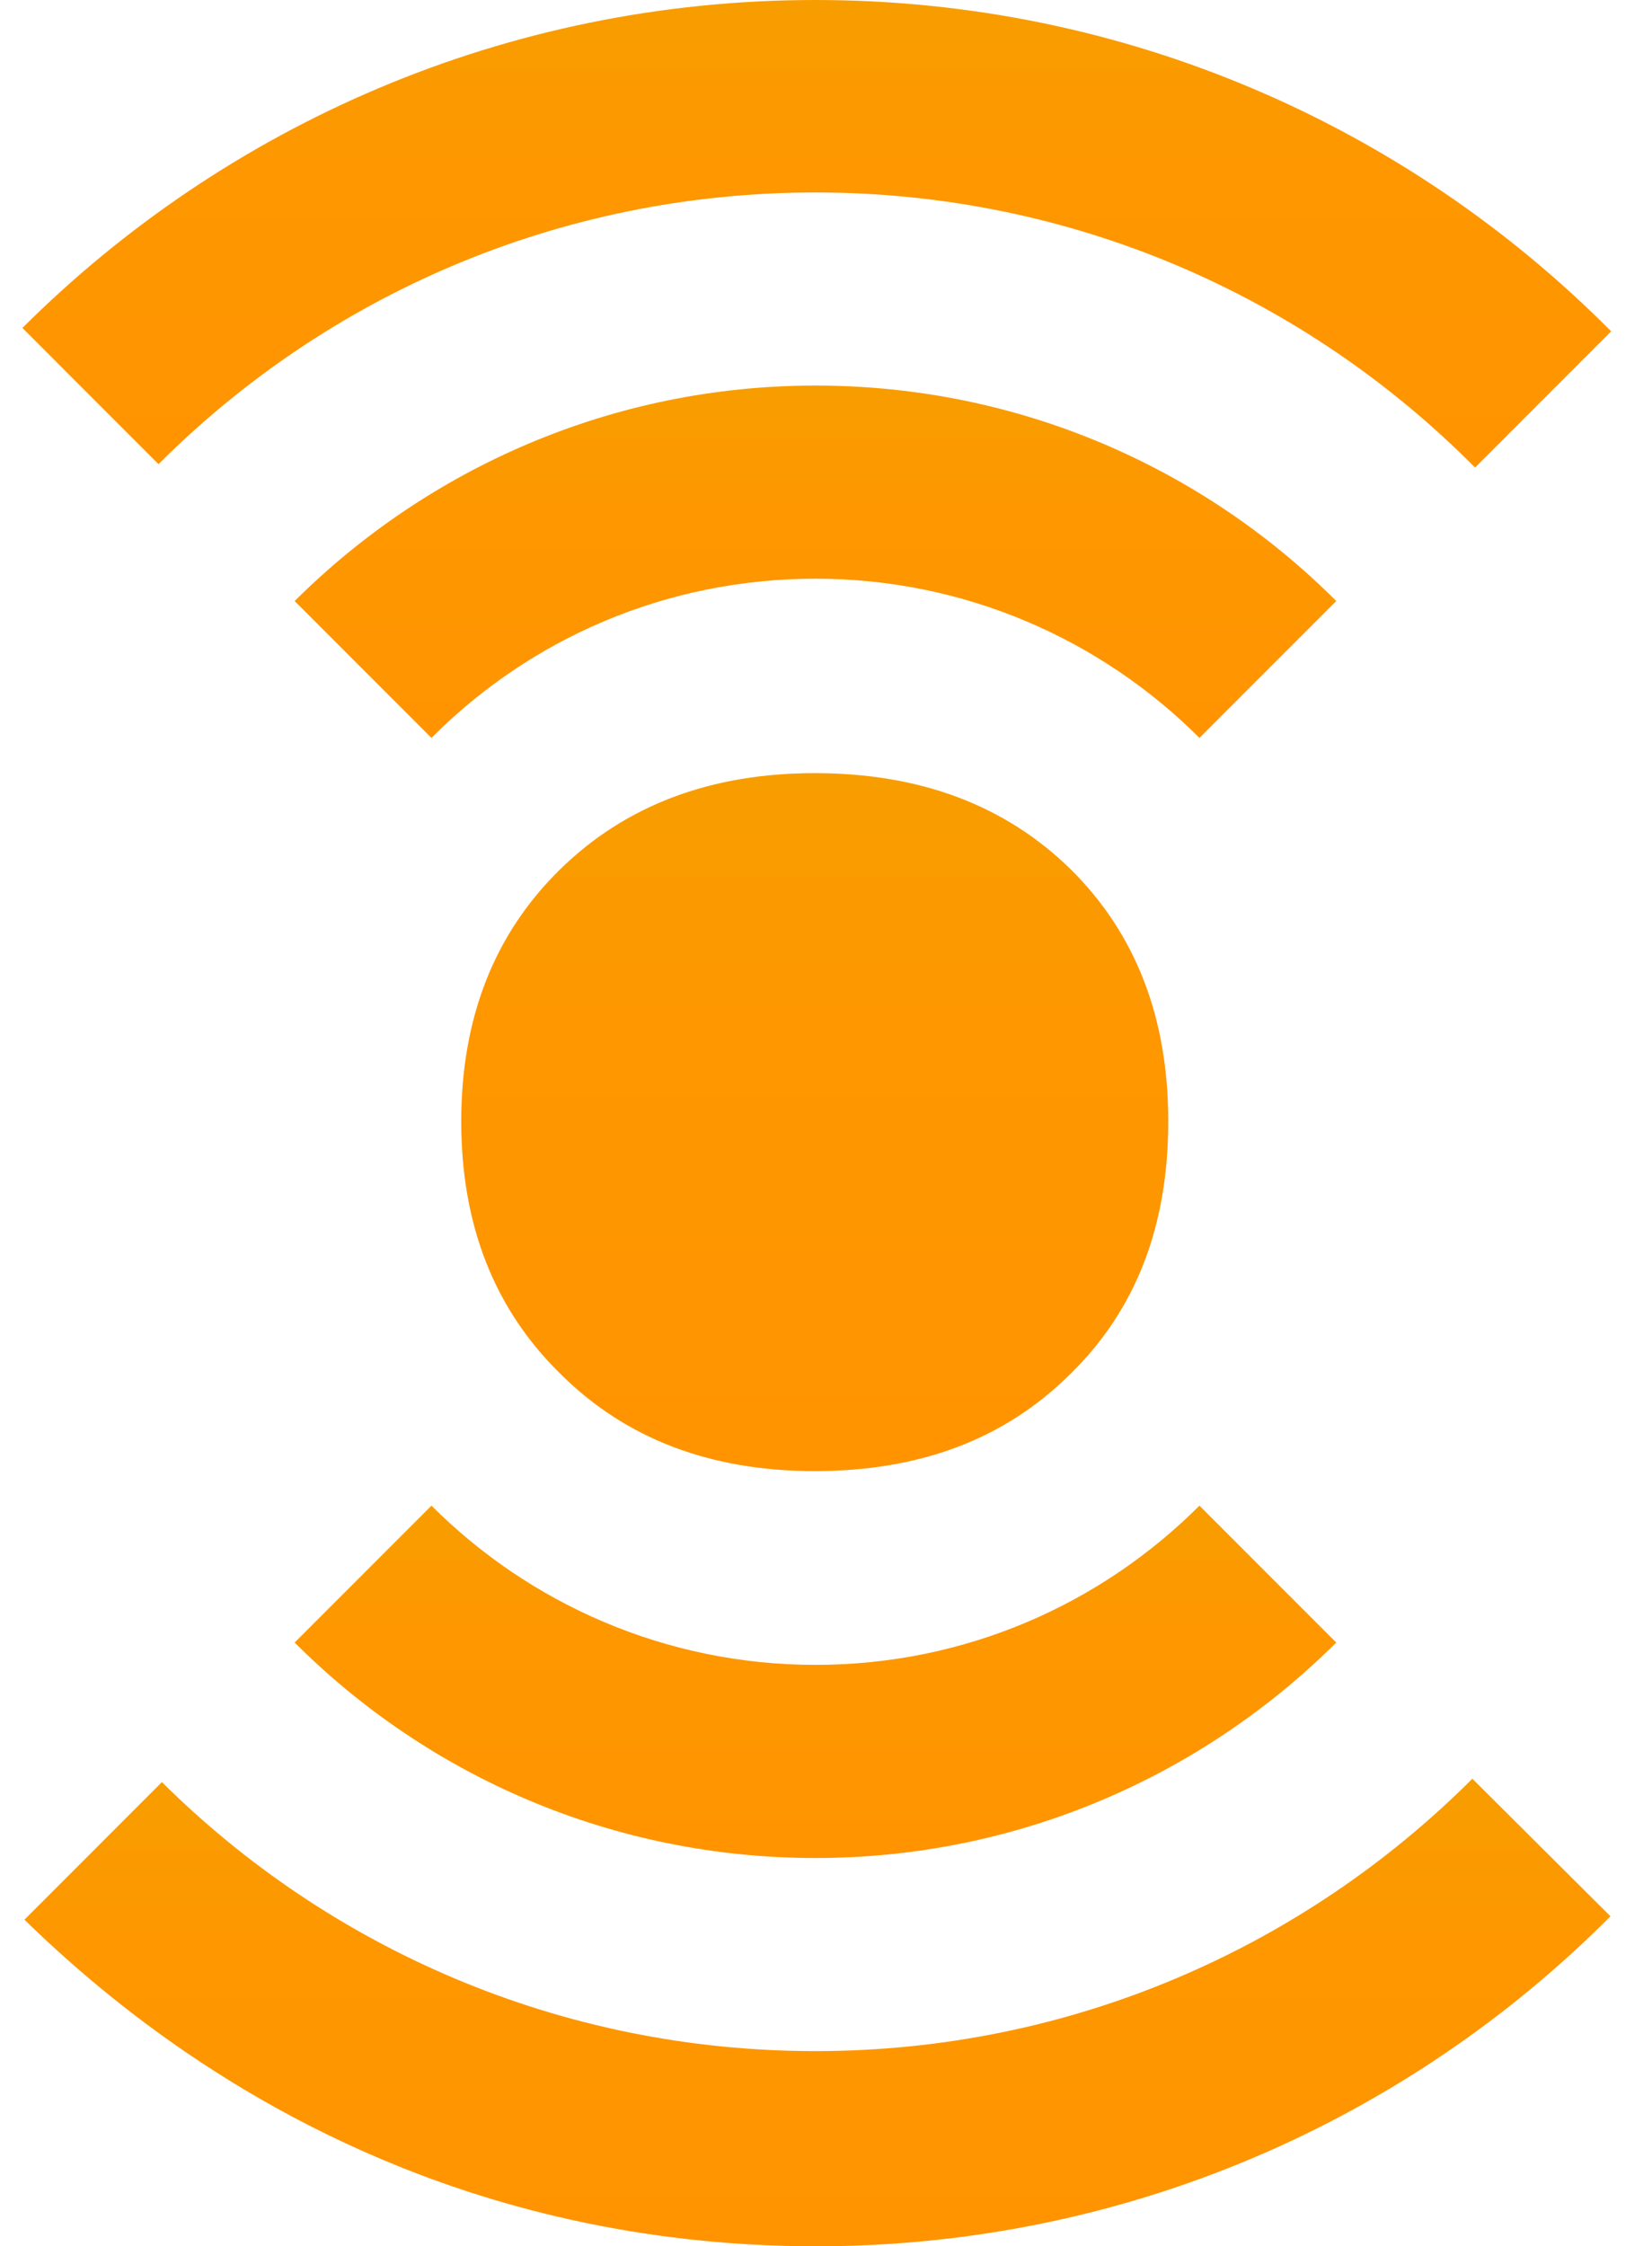 <svg width="39" height="53" viewBox="0 0 39 53" fill="none" xmlns="http://www.w3.org/2000/svg">
<path d="M25.278 20.512C23.727 18.994 21.713 18.242 19.235 18.242C16.788 18.242 14.774 18.994 13.223 20.512C11.672 22.031 10.889 24.014 10.889 26.46C10.889 28.906 11.672 30.889 13.223 32.408C14.774 33.958 16.788 34.71 19.235 34.71C21.713 34.71 23.727 33.958 25.278 32.408C26.829 30.889 27.58 28.906 27.58 26.46C27.58 24.014 26.813 22.031 25.278 20.512Z" fill="url(#paint0_linear)"/>
<path d="M19.251 4.541C25.342 4.541 30.842 7.019 34.823 11.032L38.036 7.818C33.24 2.99 26.589 0 19.251 0C11.944 0 5.325 2.958 0.529 7.738L3.742 10.952C7.707 6.987 13.191 4.541 19.251 4.541Z" fill="url(#paint1_linear)"/>
<path d="M34.759 41.968C30.794 45.933 25.31 48.395 19.25 48.395C13.223 48.395 7.771 45.965 3.822 42.048L0.577 45.294C2.511 47.18 6.092 50.17 11.384 51.817C14.566 52.808 17.364 53 19.267 53C26.589 53 33.224 50.026 38.02 45.214L34.759 41.968Z" fill="url(#paint2_linear)"/>
<path d="M19.251 13.654C22.784 13.654 25.998 15.093 28.316 17.411L31.546 14.181C28.396 11.032 24.047 9.097 19.251 9.097C14.455 9.097 10.106 11.048 6.956 14.181L10.186 17.411C12.504 15.077 15.718 13.654 19.251 13.654Z" fill="url(#paint3_linear)"/>
<path d="M28.316 35.525C25.998 37.843 22.8 39.282 19.251 39.282C15.718 39.282 12.504 37.843 10.186 35.525L6.956 38.755C10.106 41.904 14.455 43.839 19.251 43.839C24.047 43.839 28.396 41.888 31.546 38.755L28.316 35.525Z" fill="url(#paint4_linear)"/>
<defs>
<linearGradient id="paint0_linear" x1="19.235" y1="18.242" x2="19.235" y2="34.71" gradientUnits="userSpaceOnUse">
<stop stop-color="#F89D00"/>
<stop offset="0.359" stop-color="#FE9700"/>
<stop offset="1" stop-color="#FF9400"/>
</linearGradient>
<linearGradient id="paint1_linear" x1="19.283" y1="0" x2="19.283" y2="11.032" gradientUnits="userSpaceOnUse">
<stop stop-color="#F89D00"/>
<stop offset="0.359" stop-color="#FE9700"/>
<stop offset="1" stop-color="#FF9400"/>
</linearGradient>
<linearGradient id="paint2_linear" x1="19.299" y1="41.968" x2="19.299" y2="53" gradientUnits="userSpaceOnUse">
<stop stop-color="#F89D00"/>
<stop offset="0.359" stop-color="#FE9700"/>
<stop offset="1" stop-color="#FF9400"/>
</linearGradient>
<linearGradient id="paint3_linear" x1="19.251" y1="9.097" x2="19.251" y2="17.411" gradientUnits="userSpaceOnUse">
<stop stop-color="#F89D00"/>
<stop offset="0.359" stop-color="#FE9700"/>
<stop offset="1" stop-color="#FF9400"/>
</linearGradient>
<linearGradient id="paint4_linear" x1="19.251" y1="35.525" x2="19.251" y2="43.839" gradientUnits="userSpaceOnUse">
<stop stop-color="#F89D00"/>
<stop offset="0.359" stop-color="#FE9700"/>
<stop offset="1" stop-color="#FF9400"/>
</linearGradient>
</defs>
</svg>
